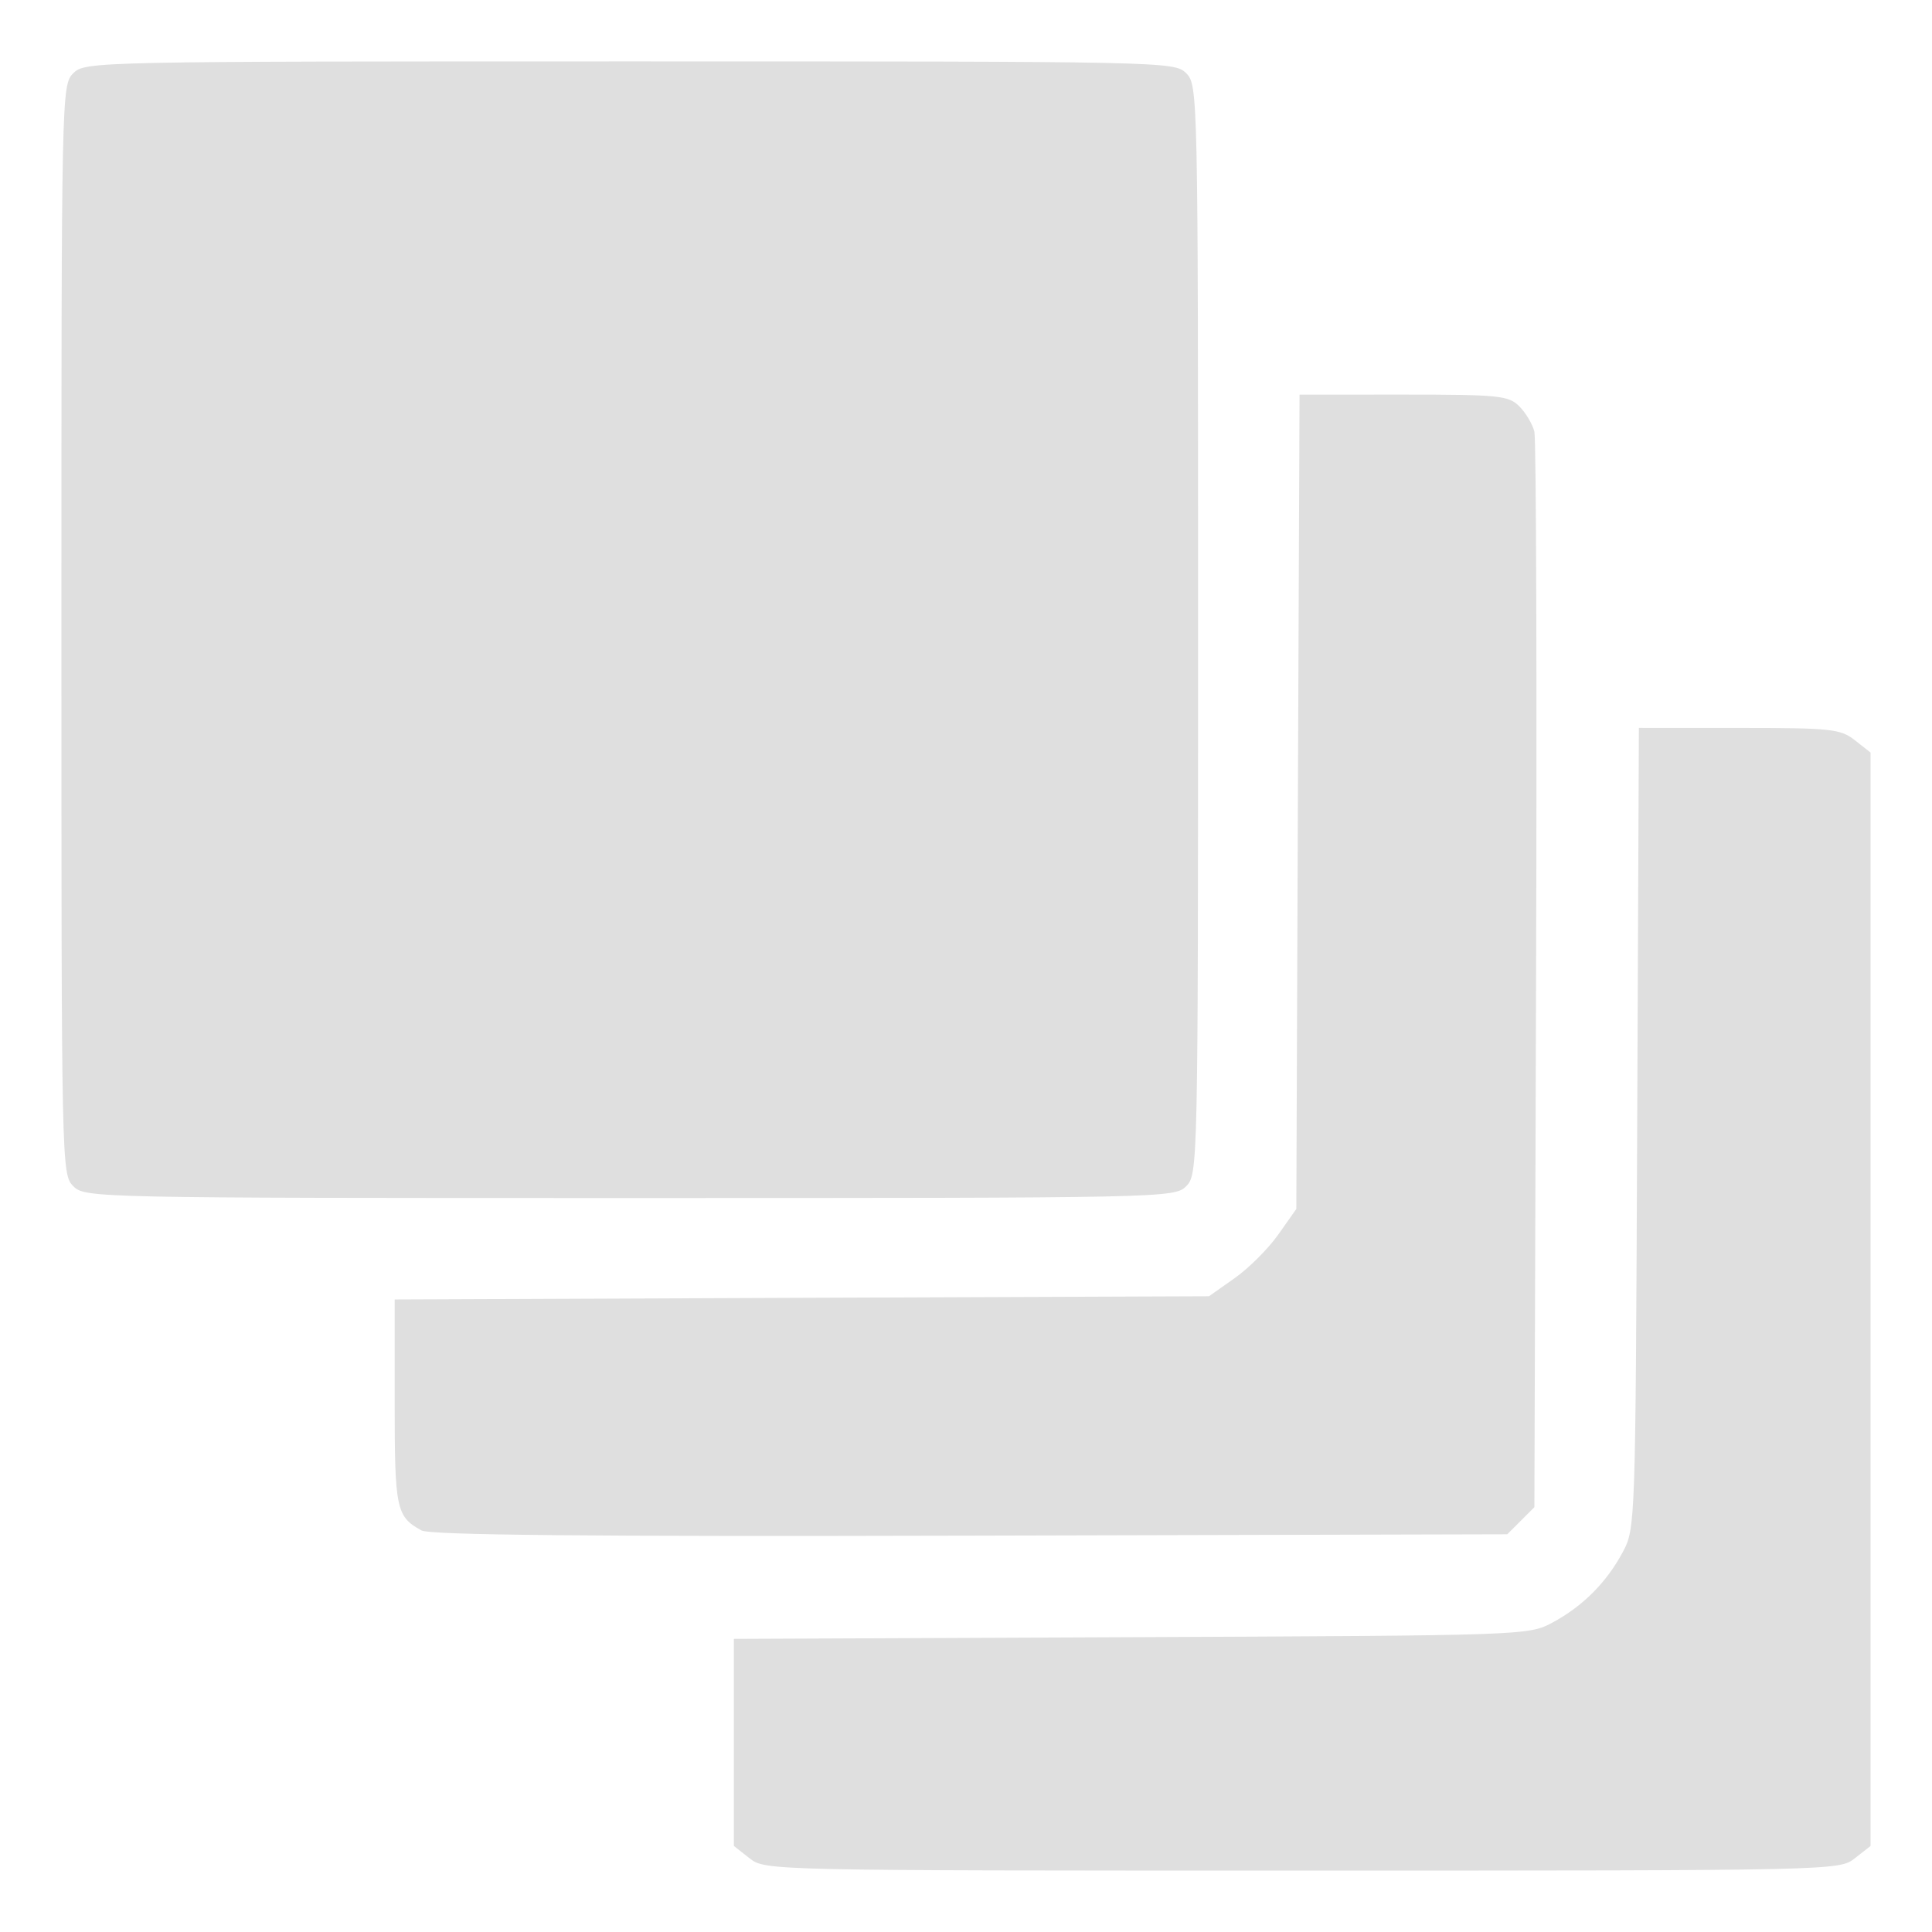 <?xml version="1.0" encoding="UTF-8" standalone="no"?>
<svg
   width="64"
   height="64"
   version="1.1"
   id="svg73"
   sodipodi:docname="codelite.svg"
   inkscape:version="1.4.2 (ebf0e940d0, 2025-05-08)"
   xmlns:inkscape="http://www.inkscape.org/namespaces/inkscape"
   xmlns:sodipodi="http://sodipodi.sourceforge.net/DTD/sodipodi-0.dtd"
   xmlns="http://www.w3.org/2000/svg"
   xmlns:svg="http://www.w3.org/2000/svg"
   xmlns:rdf="http://www.w3.org/1999/02/22-rdf-syntax-ns#"
   xmlns:cc="http://creativecommons.org/ns#"
   xmlns:dc="http://purl.org/dc/elements/1.1/">
  <sodipodi:namedview
     pagecolor="#f5f7fa"
     bordercolor="#666666"
     borderopacity="1"
     objecttolerance="10"
     gridtolerance="10"
     guidetolerance="10"
     inkscape:pageopacity="0"
     inkscape:pageshadow="2"
     inkscape:window-width="1377"
     inkscape:window-height="886"
     id="namedview75"
     showgrid="false"
     inkscape:zoom="6.2890624"
     inkscape:cx="34.901864"
     inkscape:cy="35.06087"
     inkscape:window-x="1"
     inkscape:window-y="75"
     inkscape:window-maximized="0"
     inkscape:current-layer="g877"
     inkscape:document-rotation="0"
     inkscape:pagecheckerboard="0"
     inkscape:showpageshadow="2"
     inkscape:deskcolor="#d1d1d1" />
  <defs
     id="defs29" />
  <circle
     cx="32.516"
     cy="31.878"
     r="0"
     fill="url(#b)"
     stroke-width="1.571"
     id="circle41"
     style="fill:url(#b)" />
  <g
     aria-label="GZ"
     transform="matrix(1.221,0,0,0.819,0.496,-0.166)"
     id="text93"
     style="font-weight:bold;font-size:11.526px;line-height:1.25;font-family:sans-serif;-inkscape-font-specification:'sans-serif Bold';fill:#f2f2f2;stroke-width:0.288" />
  <g
     id="g877"
     transform="matrix(1.1,0,0,1.1,-3.185,-3.207)">
    <path
       id="path4"
       style="fill:#dfdfdf;fill-opacity:1;stroke:none;stroke-width:0.897;stroke-dasharray:none;stroke-opacity:0.6"
       d="m 21.86,4.764 c -16.16,0 -16.405,0.004 -16.758,0.357 C 4.748,5.474 4.745,5.719 4.745,21.879 c 0,16.16 0.004,16.405 0.357,16.758 0.353,0.353 0.598,0.357 16.758,0.357 16.16,0 16.405,-0.004 16.758,-0.357 0.353,-0.353 0.357,-0.598 0.357,-16.758 0,-16.16 -0.004,-16.405 -0.357,-16.758 -0.353,-0.353 -0.598,-0.357 -16.758,-0.357 z m 20.171,10.036 -0.05,12.26 -0.047,12.263 -0.543,0.77 c -0.299,0.425 -0.892,1.017 -1.317,1.316 l -0.77,0.543 -12.263,0.047 -12.26,0.05 v 3.098 c 0,3.22 0.046,3.438 0.807,3.857 0.255,0.141 5.009,0.187 16.528,0.157 l 16.171,-0.041 0.408,-0.408 0.408,-0.408 0.051,-15.991 c 0.028,-8.795 0.004,-16.174 -0.051,-16.398 -0.055,-0.224 -0.258,-0.567 -0.453,-0.762 -0.325,-0.325 -0.606,-0.354 -3.486,-0.354 z m 10.219,10.036 -0.051,12.052 c -0.051,11.941 -0.053,12.059 -0.436,12.772 -0.49,0.914 -1.208,1.633 -2.123,2.123 -0.712,0.382 -0.832,0.385 -12.682,0.436 l -11.962,0.051 v 3.118 3.118 l 0.472,0.371 c 0.47,0.37 0.554,0.371 16.643,0.371 16.089,0 16.173,-0.002 16.643,-0.371 L 59.227,58.506 V 42.042 25.579 l -0.472,-0.371 c -0.435,-0.342 -0.708,-0.371 -3.489,-0.371 z" />
  </g>
</svg>
